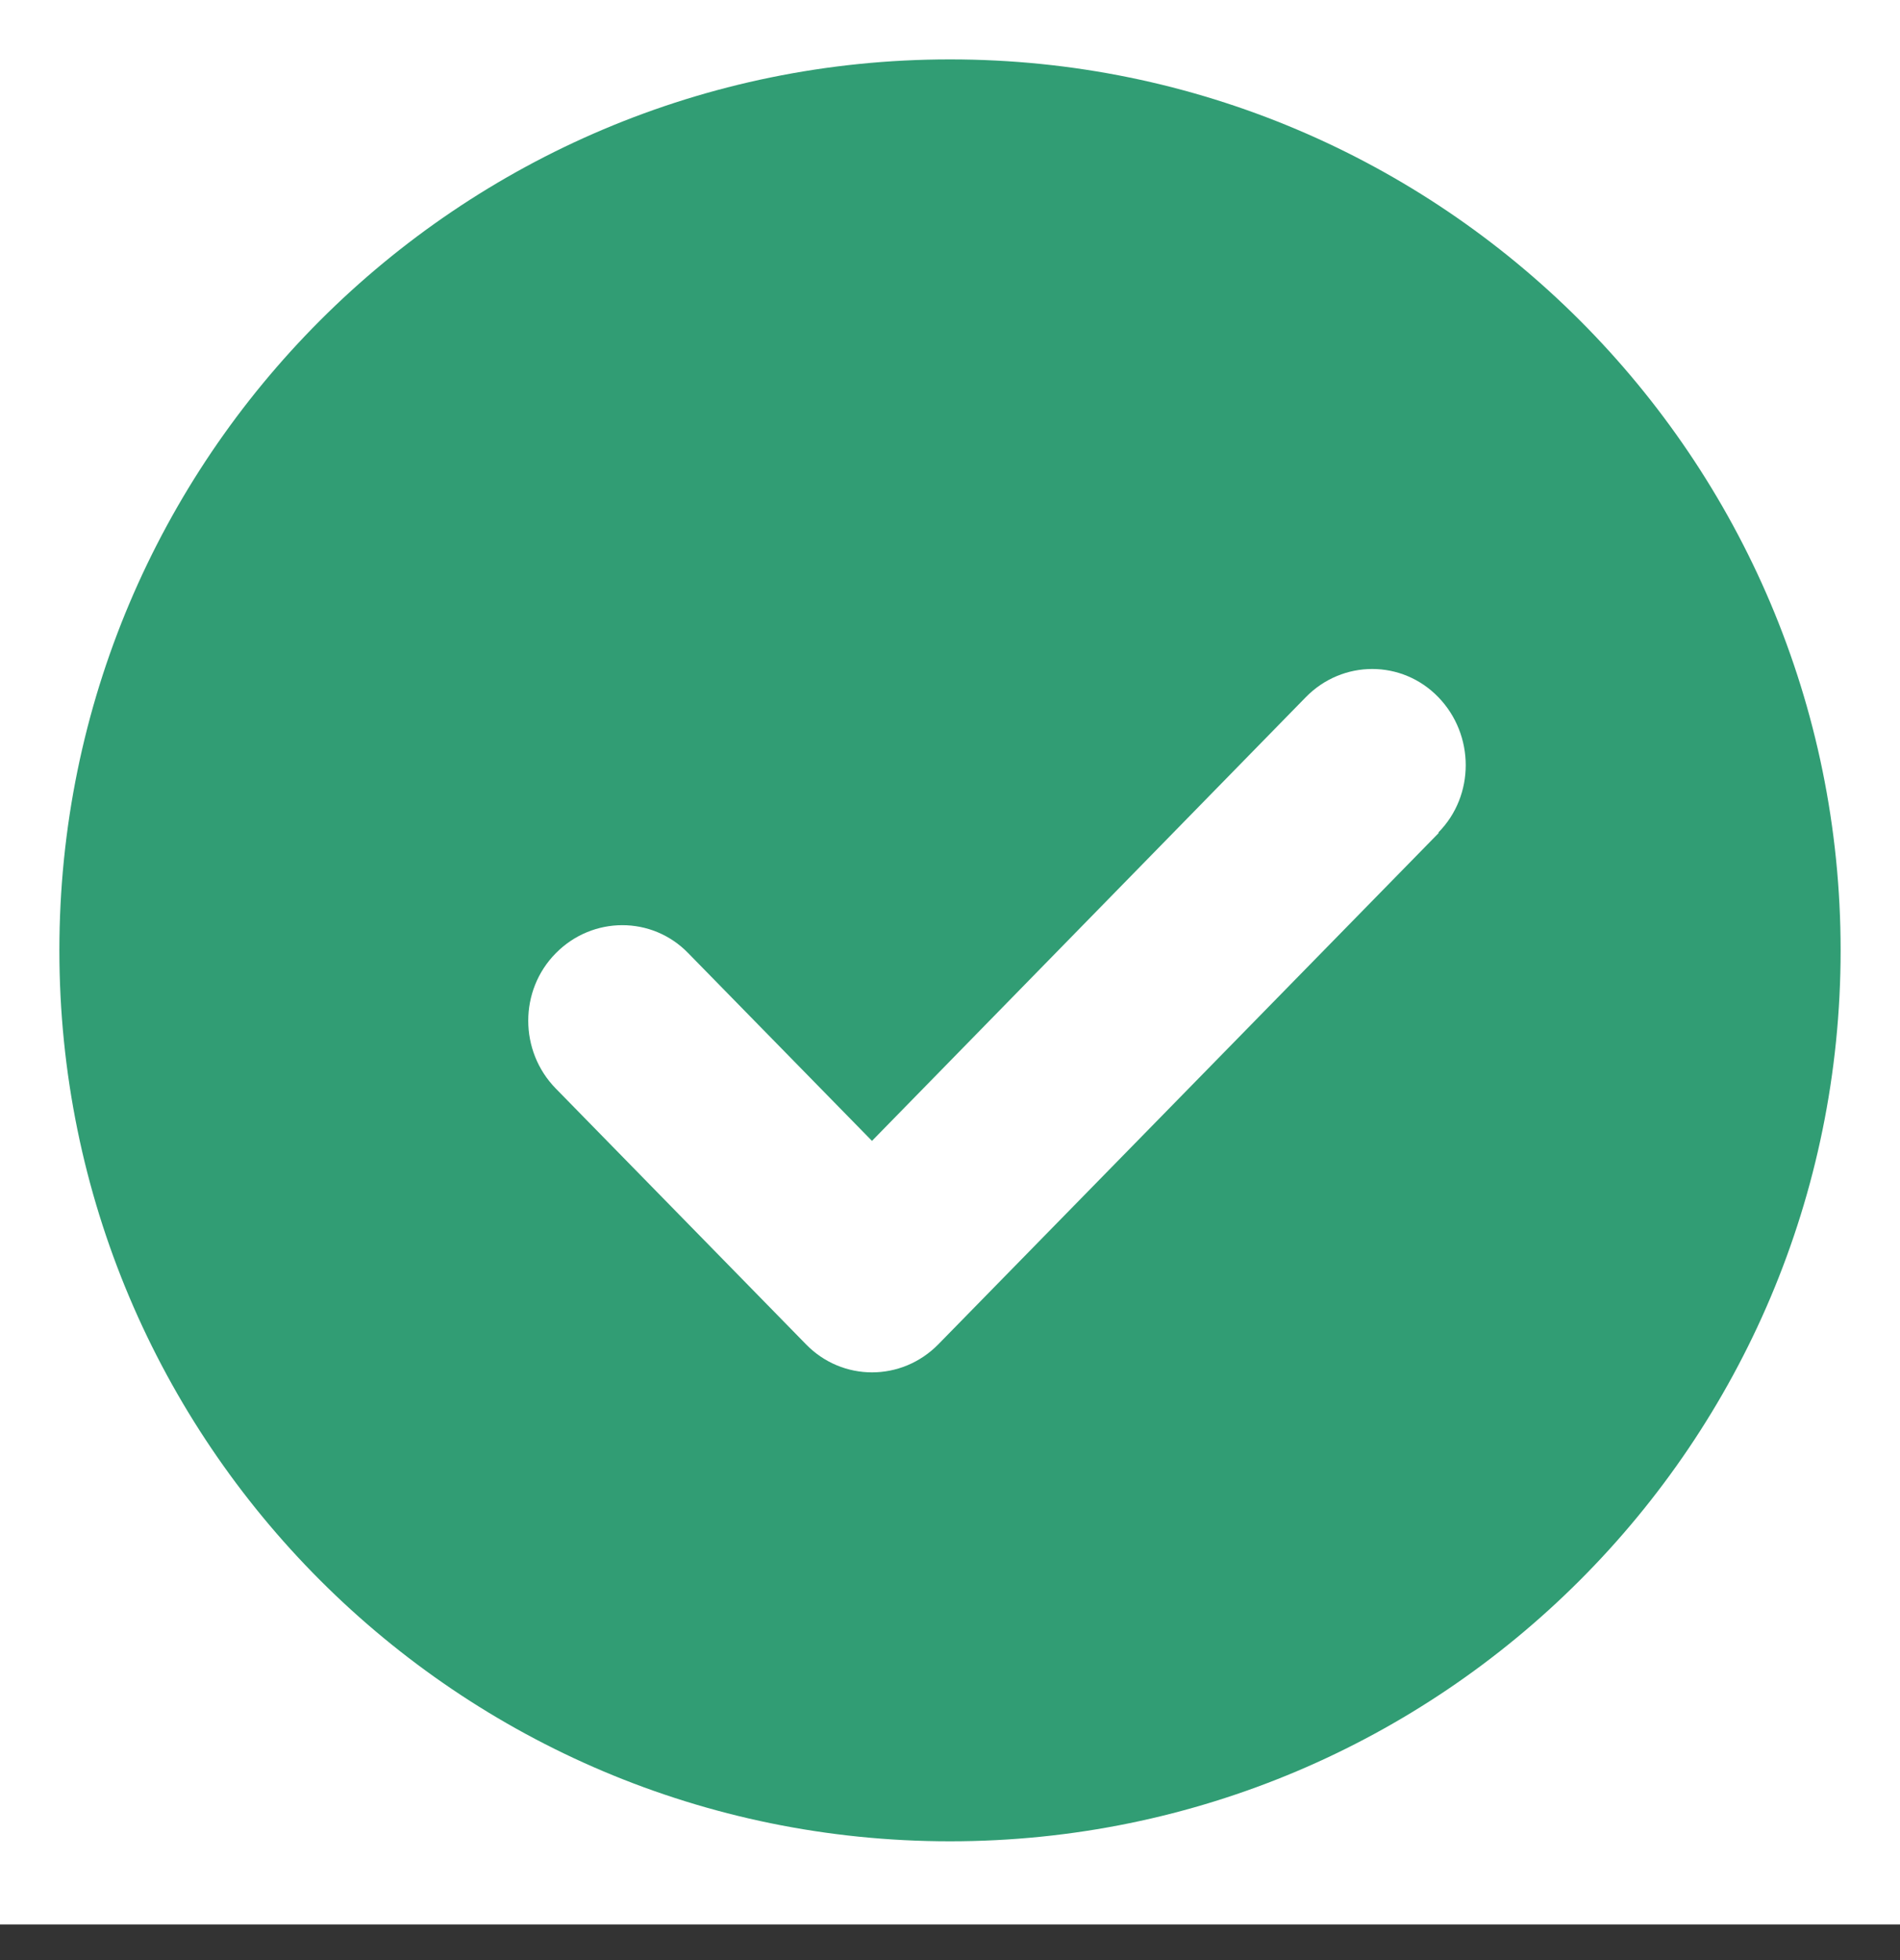<svg width="32" height="33" viewBox="0 0 32 33" fill="none" xmlns="http://www.w3.org/2000/svg">
<rect x="0" y="0" width="32" height="33" fill="#333333" stroke="none"/>
<rect width="32" height="32.4" fill="white"/>
<path fill-rule="evenodd" clip-rule="evenodd" d="M16 31C24.285 31 31 24.285 31 16C31 7.715 24.285 1 16 1C7.715 1 1 7.715 1 16C1 24.285 7.715 31 16 31Z" fill="#319D74"/>
<path fill-rule="evenodd" clip-rule="evenodd" d="M24.231 14.024L15.805 22.631C15.186 23.263 14.186 23.263 13.573 22.631L9.361 18.327C8.742 17.695 8.742 16.673 9.361 16.048C9.979 15.422 10.98 15.416 11.592 16.048L14.686 19.208L21.993 11.737C22.612 11.105 23.612 11.105 24.224 11.737C24.837 12.369 24.843 13.392 24.224 14.017L24.231 14.024Z" fill="white"/>
</svg>
